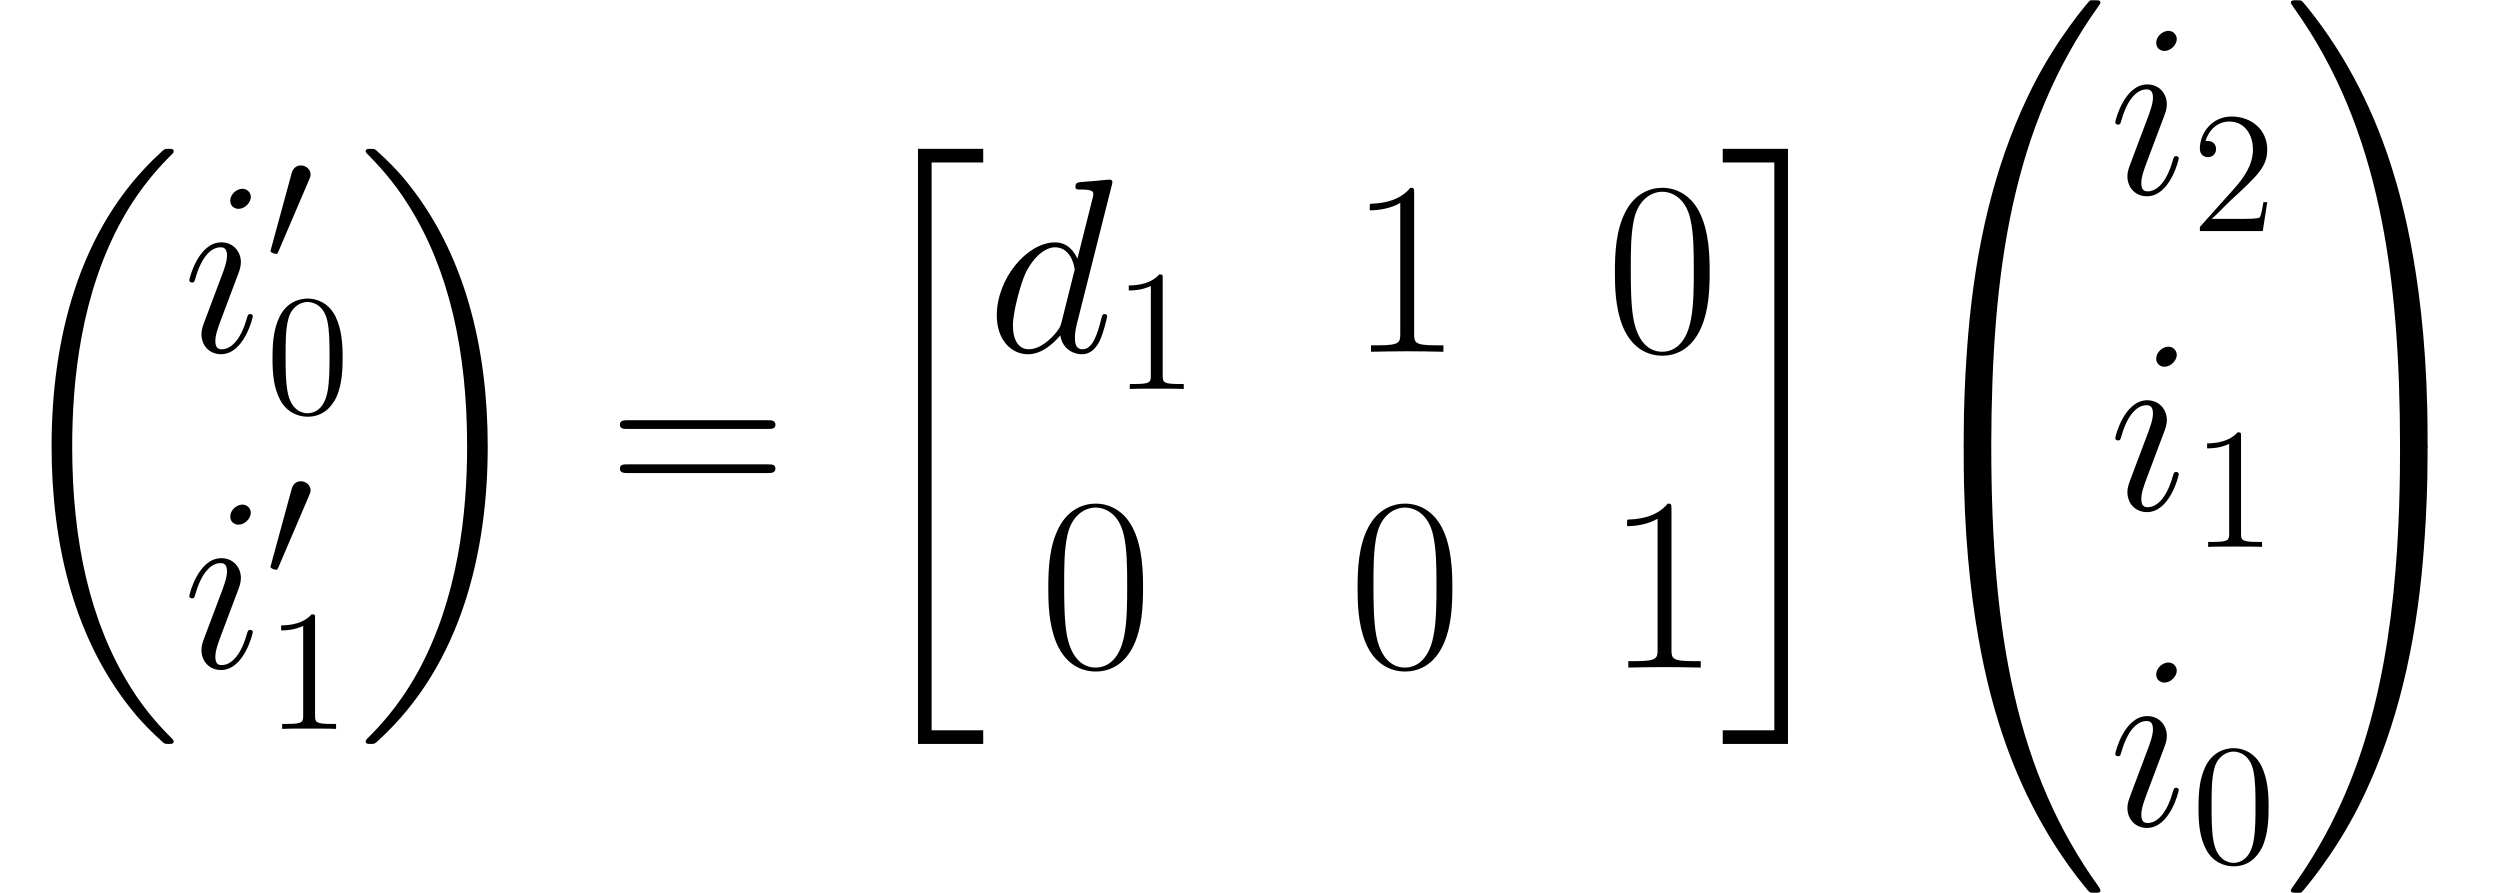 <ns0:svg xmlns:ns0="http://www.w3.org/2000/svg" xmlns:ns1="http://www.w3.org/1999/xlink" height="61.976pt" version="1.1" viewBox="146.874 77.605 173.499 61.976" width="173.499pt" watch_lated_md:baseline="50.95829999999999" xmlns:watch_lated_md="https://github.com/Quansight/pearu-sandbox/latex_in_markdown/">
<ns0:defs>
<ns0:path d="m12.051 40.439c0 -0.069 -0.034 -0.103 -0.069 -0.155c-0.637 -0.637 -1.79 -1.79 -2.944 -3.65c-2.772 -4.442 -4.028 -10.037 -4.028 -16.665c0 -4.631 0.62 -10.605 3.46 -15.735c1.36 -2.445 2.772 -3.856 3.529 -4.614c0.052 -0.052 0.052 -0.086 0.052 -0.138c0 -0.172 -0.121 -0.172 -0.362 -0.172s-0.275 0 -0.534 0.258c-5.767 5.251 -7.575 13.135 -7.575 20.383c0 6.766 1.549 13.583 5.922 18.73c0.344 0.396 0.998 1.102 1.704 1.722c0.207 0.207 0.241 0.207 0.482 0.207s0.362 0 0.362 -0.172z" id="g0-18" />
<ns0:path d="m9.073 19.97c0 -6.766 -1.549 -13.583 -5.922 -18.73c-0.344 -0.396 -0.998 -1.102 -1.704 -1.722c-0.207 -0.207 -0.241 -0.207 -0.482 -0.207c-0.207 0 -0.362 0 -0.362 0.172c0 0.069 0.069 0.138 0.103 0.172c0.603 0.62 1.756 1.773 2.909 3.632c2.772 4.442 4.028 10.037 4.028 16.665c0 4.631 -0.62 10.605 -3.46 15.735c-1.36 2.445 -2.789 3.873 -3.512 4.597c-0.034 0.052 -0.069 0.103 -0.069 0.155c0 0.172 0.155 0.172 0.362 0.172c0.241 0 0.275 0 0.534 -0.258c5.767 -5.251 7.575 -13.135 7.575 -20.383z" id="g0-19" />
<ns0:path d="m4.304 40.611h4.528v-0.947h-3.581v-39.406h3.581v-0.947h-4.528v41.3z" id="g0-20" />
<ns0:path d="m3.822 39.664h-3.581v0.947h4.528v-41.3h-4.528v0.947h3.581v39.406z" id="g0-21" />
<ns0:path d="m6.439 30.471c0.379 0 0.482 0 0.482 -0.241c0.034 -12.068 1.429 -22.087 7.454 -30.506c0.121 -0.155 0.121 -0.189 0.121 -0.224c0 -0.172 -0.121 -0.172 -0.396 -0.172s-0.31 0 -0.344 0.034c-0.069 0.052 -2.255 2.565 -3.994 6.025c-2.272 4.545 -3.701 9.761 -4.338 16.028c-0.052 0.534 -0.413 4.114 -0.413 8.195v0.671c0.017 0.189 0.121 0.189 0.482 0.189h0.947z" id="g0-48" />
<ns0:path d="m10.037 29.611c0 -10.519 -1.876 -16.682 -2.41 -18.421c-1.171 -3.822 -3.082 -7.85 -5.957 -11.397c-0.258 -0.31 -0.327 -0.396 -0.396 -0.43c-0.034 -0.017 -0.052 -0.034 -0.327 -0.034c-0.258 0 -0.396 0 -0.396 0.172c0 0.034 0 0.069 0.224 0.379c5.991 8.367 7.334 18.696 7.351 30.351c0 0.241 0.103 0.241 0.482 0.241h0.947c0.362 0 0.465 0 0.482 -0.189v-0.671z" id="g0-49" />
<ns0:path d="m5.492 -0.861c-0.362 0 -0.465 0 -0.482 0.189v0.671c0 10.519 1.876 16.682 2.41 18.421c1.171 3.822 3.082 7.85 5.957 11.397c0.258 0.31 0.327 0.396 0.396 0.43c0.034 0.017 0.052 0.034 0.327 0.034s0.396 0 0.396 -0.172c0 -0.034 0 -0.069 -0.103 -0.224c-5.733 -7.954 -7.454 -17.525 -7.471 -30.506c0 -0.241 -0.103 -0.241 -0.482 -0.241h-0.947z" id="g0-64" />
<ns0:path d="m10.037 -0.671c-0.017 -0.189 -0.121 -0.189 -0.482 -0.189h-0.947c-0.379 0 -0.482 0 -0.482 0.241c0 1.773 -0.017 5.87 -0.465 10.157c-0.93 8.9 -3.219 15.063 -6.989 20.349c-0.121 0.155 -0.121 0.189 -0.121 0.224c0 0.172 0.138 0.172 0.396 0.172c0.275 0 0.31 0 0.344 -0.034c0.069 -0.052 2.255 -2.565 3.994 -6.025c2.272 -4.545 3.701 -9.761 4.338 -16.028c0.052 -0.534 0.413 -4.114 0.413 -8.195v-0.671z" id="g0-65" />
<ns0:path d="m7.23 -5.526c0 -1.05 -0.017 -2.841 -0.74 -4.218c-0.637 -1.205 -1.653 -1.635 -2.548 -1.635c-0.826 0 -1.876 0.379 -2.531 1.618c-0.689 1.291 -0.757 2.892 -0.757 4.235c0 0.981 0.017 2.479 0.551 3.787c0.74 1.773 2.066 2.014 2.737 2.014c0.792 0 1.997 -0.327 2.703 -1.963c0.516 -1.188 0.585 -2.582 0.585 -3.839zm-3.288 5.526c-1.102 0 -1.756 -0.947 -1.997 -2.255c-0.189 -1.016 -0.189 -2.496 -0.189 -3.46c0 -1.326 0 -2.427 0.224 -3.478c0.327 -1.463 1.291 -1.911 1.963 -1.911c0.706 0 1.618 0.465 1.945 1.876c0.224 0.981 0.241 2.135 0.241 3.512c0 1.119 0 2.496 -0.207 3.512c-0.362 1.876 -1.377 2.204 -1.98 2.204z" id="g4-48" />
<ns0:path d="m4.579 -11.001c0 -0.362 -0.017 -0.379 -0.258 -0.379c-0.671 0.809 -1.687 1.067 -2.651 1.102c-0.052 0 -0.138 0 -0.155 0.034s-0.017 0.069 -0.017 0.43c0.534 0 1.429 -0.103 2.118 -0.516v9.073c0 0.603 -0.034 0.809 -1.515 0.809h-0.516v0.448c0.826 -0.017 1.687 -0.034 2.513 -0.034s1.687 0.017 2.513 0.034v-0.448h-0.516c-1.481 0 -1.515 -0.189 -1.515 -0.809v-9.744z" id="g4-49" />
<ns0:path d="m11.069 -5.526c0.258 0 0.516 0 0.516 -0.293c0 -0.31 -0.293 -0.31 -0.585 -0.31h-9.623c-0.293 0 -0.585 0 -0.585 0.31c0 0.293 0.258 0.293 0.516 0.293h9.761zm-0.069 3.064c0.293 0 0.585 0 0.585 -0.31c0 -0.293 -0.258 -0.293 -0.516 -0.293h-9.761c-0.258 0 -0.516 0 -0.516 0.293c0 0.31 0.293 0.31 0.585 0.31h9.623z" id="g4-61" />
<ns0:path d="m5.356 -3.826c0 -0.992 -0.06 -1.961 -0.49 -2.869c-0.49 -0.992 -1.351 -1.255 -1.937 -1.255c-0.693 0 -1.542 0.347 -1.985 1.339c-0.335 0.753 -0.454 1.494 -0.454 2.786c0 1.16 0.084 2.032 0.514 2.881c0.466 0.909 1.291 1.196 1.913 1.196c1.04 0 1.638 -0.622 1.985 -1.315c0.43 -0.897 0.454 -2.068 0.454 -2.762zm-2.439 3.838c-0.383 0 -1.16 -0.215 -1.387 -1.518c-0.132 -0.717 -0.132 -1.626 -0.132 -2.463c0 -0.98 0 -1.865 0.191 -2.57c0.203 -0.801 0.813 -1.172 1.327 -1.172c0.454 0 1.148 0.275 1.375 1.303c0.155 0.681 0.155 1.626 0.155 2.439c0 0.801 0 1.71 -0.132 2.439c-0.227 1.315 -0.98 1.542 -1.399 1.542z" id="g3-48" />
<ns0:path d="m3.443 -7.663c0 -0.275 0 -0.287 -0.239 -0.287c-0.287 0.323 -0.885 0.765 -2.116 0.765v0.347c0.275 0 0.873 0 1.53 -0.311v6.229c0 0.43 -0.036 0.574 -1.088 0.574h-0.371v0.347c0.323 -0.024 1.482 -0.024 1.877 -0.024s1.542 0 1.865 0.024v-0.347h-0.371c-1.052 0 -1.088 -0.143 -1.088 -0.574v-6.743z" id="g3-49" />
<ns0:path d="m5.26 -2.008h-0.263c-0.036 0.203 -0.132 0.861 -0.251 1.052c-0.084 0.108 -0.765 0.108 -1.124 0.108h-2.212c0.323 -0.275 1.052 -1.04 1.363 -1.327c1.817 -1.674 2.487 -2.295 2.487 -3.479c0 -1.375 -1.088 -2.295 -2.475 -2.295s-2.2 1.184 -2.2 2.212c0 0.61 0.526 0.61 0.562 0.61c0.251 0 0.562 -0.179 0.562 -0.562c0 -0.335 -0.227 -0.562 -0.562 -0.562c-0.108 0 -0.132 0 -0.167 0.012c0.227 -0.813 0.873 -1.363 1.65 -1.363c1.016 0 1.638 0.849 1.638 1.949c0 1.016 -0.586 1.901 -1.267 2.666l-2.415 2.702v0.287h4.364l0.311 -2.008z" id="g3-50" />
<ns0:path d="m3.025 -5.679c0.06 -0.143 0.108 -0.251 0.108 -0.371c0 -0.347 -0.311 -0.634 -0.681 -0.634c-0.335 0 -0.55 0.227 -0.634 0.538l-1.423 5.224c0 0.024 -0.048 0.155 -0.048 0.167c0 0.132 0.311 0.215 0.406 0.215c0.072 0 0.084 -0.036 0.155 -0.191l2.116 -4.949z" id="g1-48" />
<ns0:path d="m8.659 -11.517c0.017 -0.069 0.052 -0.172 0.052 -0.258c0 -0.172 -0.172 -0.172 -0.207 -0.172c-0.017 0 -0.861 0.069 -0.947 0.086c-0.293 0.017 -0.551 0.052 -0.861 0.069c-0.43 0.034 -0.551 0.052 -0.551 0.362c0 0.172 0.138 0.172 0.379 0.172c0.844 0 0.861 0.155 0.861 0.327c0 0.103 -0.034 0.241 -0.052 0.293l-1.05 4.183c-0.189 -0.448 -0.654 -1.136 -1.549 -1.136c-1.945 0 -4.046 2.513 -4.046 5.061c0 1.704 0.998 2.703 2.169 2.703c0.947 0 1.756 -0.74 2.238 -1.308c0.172 1.016 0.981 1.308 1.498 1.308s0.93 -0.31 1.24 -0.93c0.275 -0.585 0.516 -1.635 0.516 -1.704c0 -0.086 -0.069 -0.155 -0.172 -0.155c-0.155 0 -0.172 0.086 -0.241 0.344c-0.258 1.016 -0.585 2.1 -1.291 2.1c-0.499 0 -0.534 -0.448 -0.534 -0.792c0 -0.069 0 -0.43 0.121 -0.912l2.427 -9.641zm-3.478 9.468c-0.086 0.293 -0.086 0.327 -0.327 0.654c-0.379 0.482 -1.136 1.222 -1.945 1.222c-0.706 0 -1.102 -0.637 -1.102 -1.653c0 -0.947 0.534 -2.875 0.861 -3.598c0.585 -1.205 1.394 -1.825 2.066 -1.825c1.136 0 1.36 1.412 1.36 1.549c0 0.017 -0.052 0.241 -0.069 0.275l-0.844 3.374z" id="g2-100" />
<ns0:path d="m4.872 -2.462c0 -0.086 -0.069 -0.155 -0.172 -0.155c-0.155 0 -0.172 0.052 -0.258 0.344c-0.448 1.567 -1.153 2.1 -1.722 2.1c-0.207 0 -0.448 -0.052 -0.448 -0.568c0 -0.465 0.207 -0.981 0.396 -1.498l1.205 -3.202c0.052 -0.138 0.172 -0.448 0.172 -0.775c0 -0.723 -0.516 -1.377 -1.36 -1.377c-1.584 0 -2.221 2.496 -2.221 2.634c0 0.069 0.069 0.155 0.189 0.155c0.155 0 0.172 -0.069 0.241 -0.31c0.413 -1.446 1.067 -2.135 1.739 -2.135c0.155 0 0.448 0.017 0.448 0.568c0 0.448 -0.224 1.016 -0.362 1.394l-1.205 3.202c-0.103 0.275 -0.207 0.551 -0.207 0.861c0 0.775 0.534 1.394 1.36 1.394c1.584 0 2.204 -2.513 2.204 -2.634zm-0.138 -8.281c0 -0.258 -0.207 -0.568 -0.585 -0.568c-0.396 0 -0.844 0.379 -0.844 0.826c0 0.43 0.362 0.568 0.568 0.568c0.465 0 0.861 -0.448 0.861 -0.826z" id="g2-105" />
</ns0:defs>
<ns0:g id="page1">
<ns0:use x="146.874" ns1:href="#g0-18" y="88.623" />
<ns0:use x="159.547" ns1:href="#g2-105" y="102.017" />
<ns0:use x="165.297" ns1:href="#g1-48" y="95.77" />
<ns0:use x="165.297" ns1:href="#g3-48" y="106.273" />
<ns0:use x="159.547" ns1:href="#g2-105" y="123.935" />
<ns0:use x="165.297" ns1:href="#g1-48" y="117.688" />
<ns0:use x="165.297" ns1:href="#g3-49" y="128.191" />
<ns0:use x="171.649" ns1:href="#g0-19" y="88.623" />
<ns0:use x="189.103" ns1:href="#g4-61" y="112.897" />
<ns0:use x="206.277" ns1:href="#g0-20" y="88.623" />
<ns0:use x="215.363" ns1:href="#g2-100" y="102.017" />
<ns0:use x="224.123" ns1:href="#g3-49" y="104.6" />
<ns0:use x="240.436" ns1:href="#g4-49" y="102.017" />
<ns0:use x="258.294" ns1:href="#g4-48" y="102.017" />
<ns0:use x="218.971" ns1:href="#g4-48" y="123.935" />
<ns0:use x="240.436" ns1:href="#g4-48" y="123.935" />
<ns0:use x="258.294" ns1:href="#g4-49" y="123.935" />
<ns0:use x="266.19" ns1:href="#g0-21" y="88.623" />
<ns0:use x="278.145" ns1:href="#g0-48" y="78.293" />
<ns0:use x="278.145" ns1:href="#g0-64" y="109.281" />
<ns0:use x="293.208" ns1:href="#g2-105" y="91.058" />
<ns0:use x="298.959" ns1:href="#g3-50" y="93.641" />
<ns0:use x="293.208" ns1:href="#g2-105" y="112.976" />
<ns0:use x="298.959" ns1:href="#g3-49" y="115.559" />
<ns0:use x="293.208" ns1:href="#g2-105" y="134.894" />
<ns0:use x="298.959" ns1:href="#g3-48" y="137.476" />
<ns0:use x="305.31" ns1:href="#g0-49" y="78.293" />
<ns0:use x="305.31" ns1:href="#g0-65" y="109.281" />
</ns0:g>
</ns0:svg>